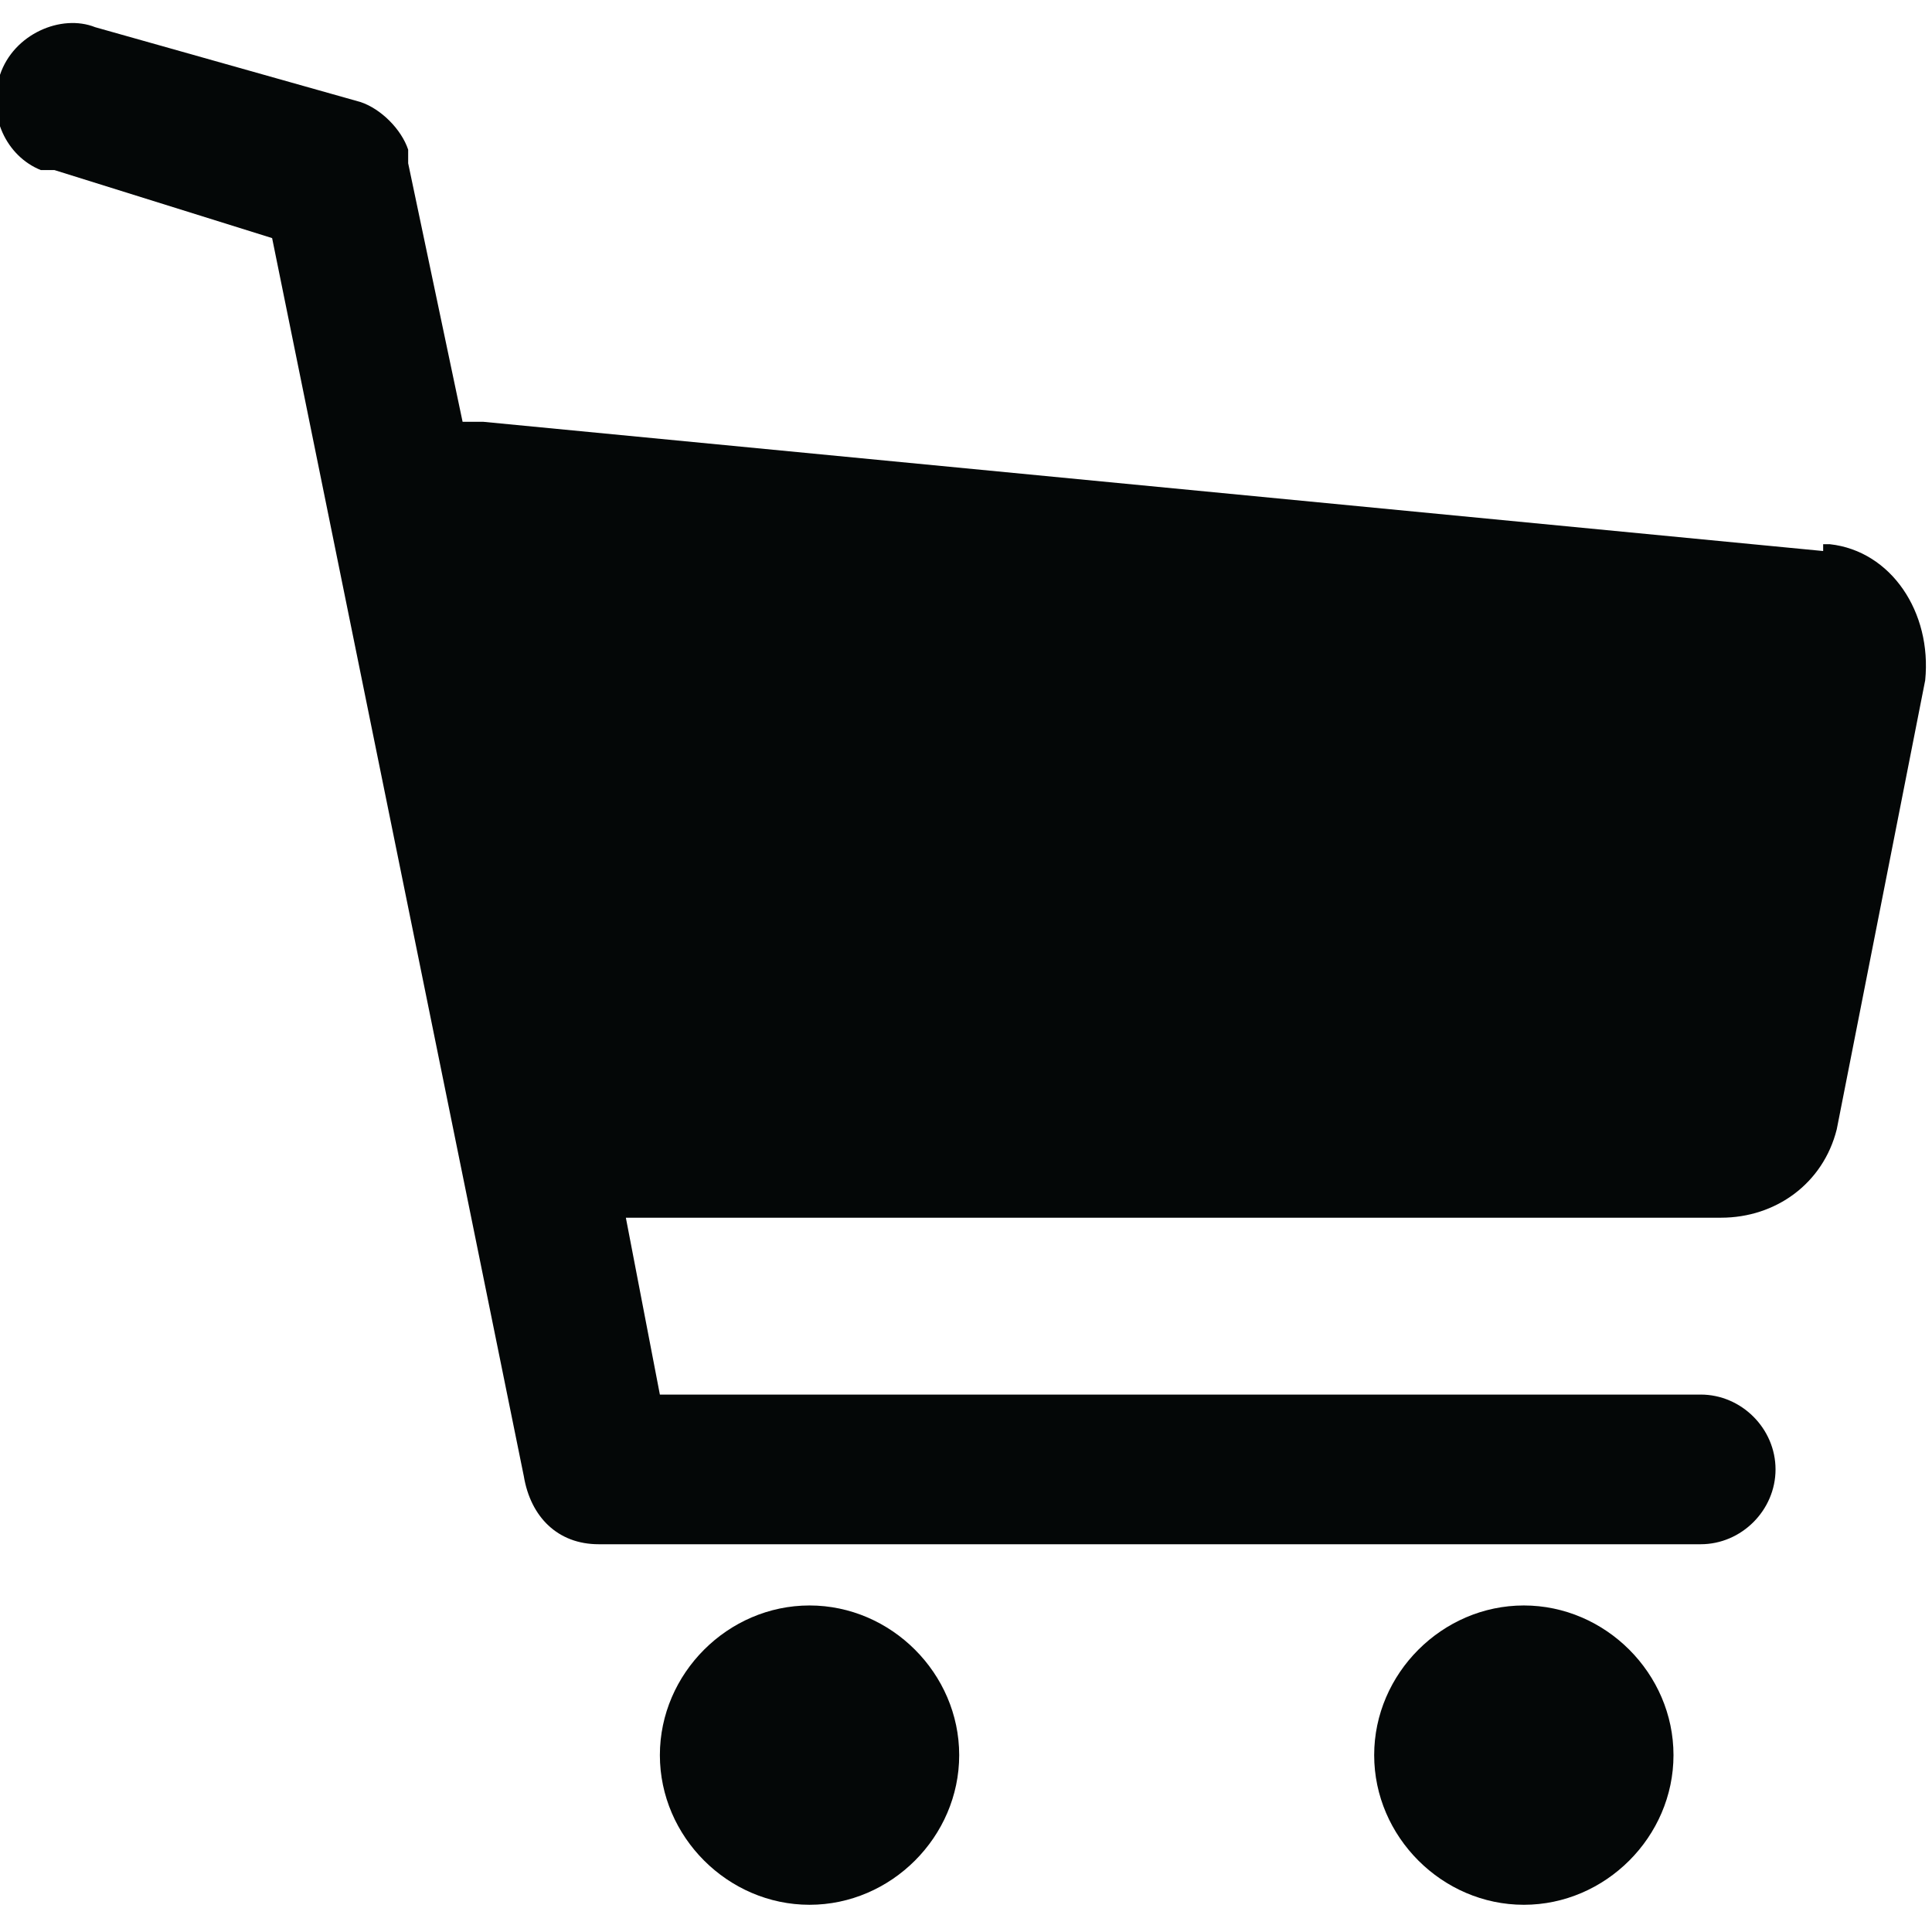 <?xml version="1.0" encoding="utf-8"?>
<!-- Generator: Adobe Illustrator 21.1.0, SVG Export Plug-In . SVG Version: 6.00 Build 0)  -->
<svg version="1.1" id="wizard-ecommerce" xmlns="http://www.w3.org/2000/svg" xmlns:xlink="http://www.w3.org/1999/xlink" x="0px"
	 y="0px" viewBox="0 0 28.4 28.4" style="enable-background:new 0 0 28.4 28.4;" xml:space="preserve">
<style type="text/css">
	.st0{fill:#040707;}
</style>
<title>wizard-ecommerce</title>
<path class="st0" d="M26.8,8.1L7.1,6.2H6.8L6,2.4c0-0.1,0-0.1,0-0.2C5.9,1.9,5.6,1.6,5.3,1.5L1.4,0.4C0.9,0.2,0.2,0.5,0,1.1
	s0.1,1.2,0.6,1.4h0.1h0.1l3.2,1l3.7,18.2c0.1,0.6,0.5,1,1.1,1H25c0.6,0,1.1-0.5,1.1-1.1s-0.5-1.1-1.1-1.1H9.7l-0.5-2.6h16.1
	c0.8,0,1.5-0.5,1.7-1.3l1.3-6.6c0.1-1-0.5-1.9-1.4-2h-0.1V8.1z"/>
<path class="st0" d="M14.1,25.8c0,1.2-1,2.2-2.2,2.2s-2.2-1-2.2-2.2s1-2.2,2.2-2.2S14.1,24.6,14.1,25.8L14.1,25.8z"/>
<path class="st0" d="M24.6,25.8c0,1.2-1,2.2-2.2,2.2s-2.2-1-2.2-2.2s1-2.2,2.2-2.2C23.6,23.6,24.6,24.6,24.6,25.8L24.6,25.8
	L24.6,25.8z"/>
</svg>
